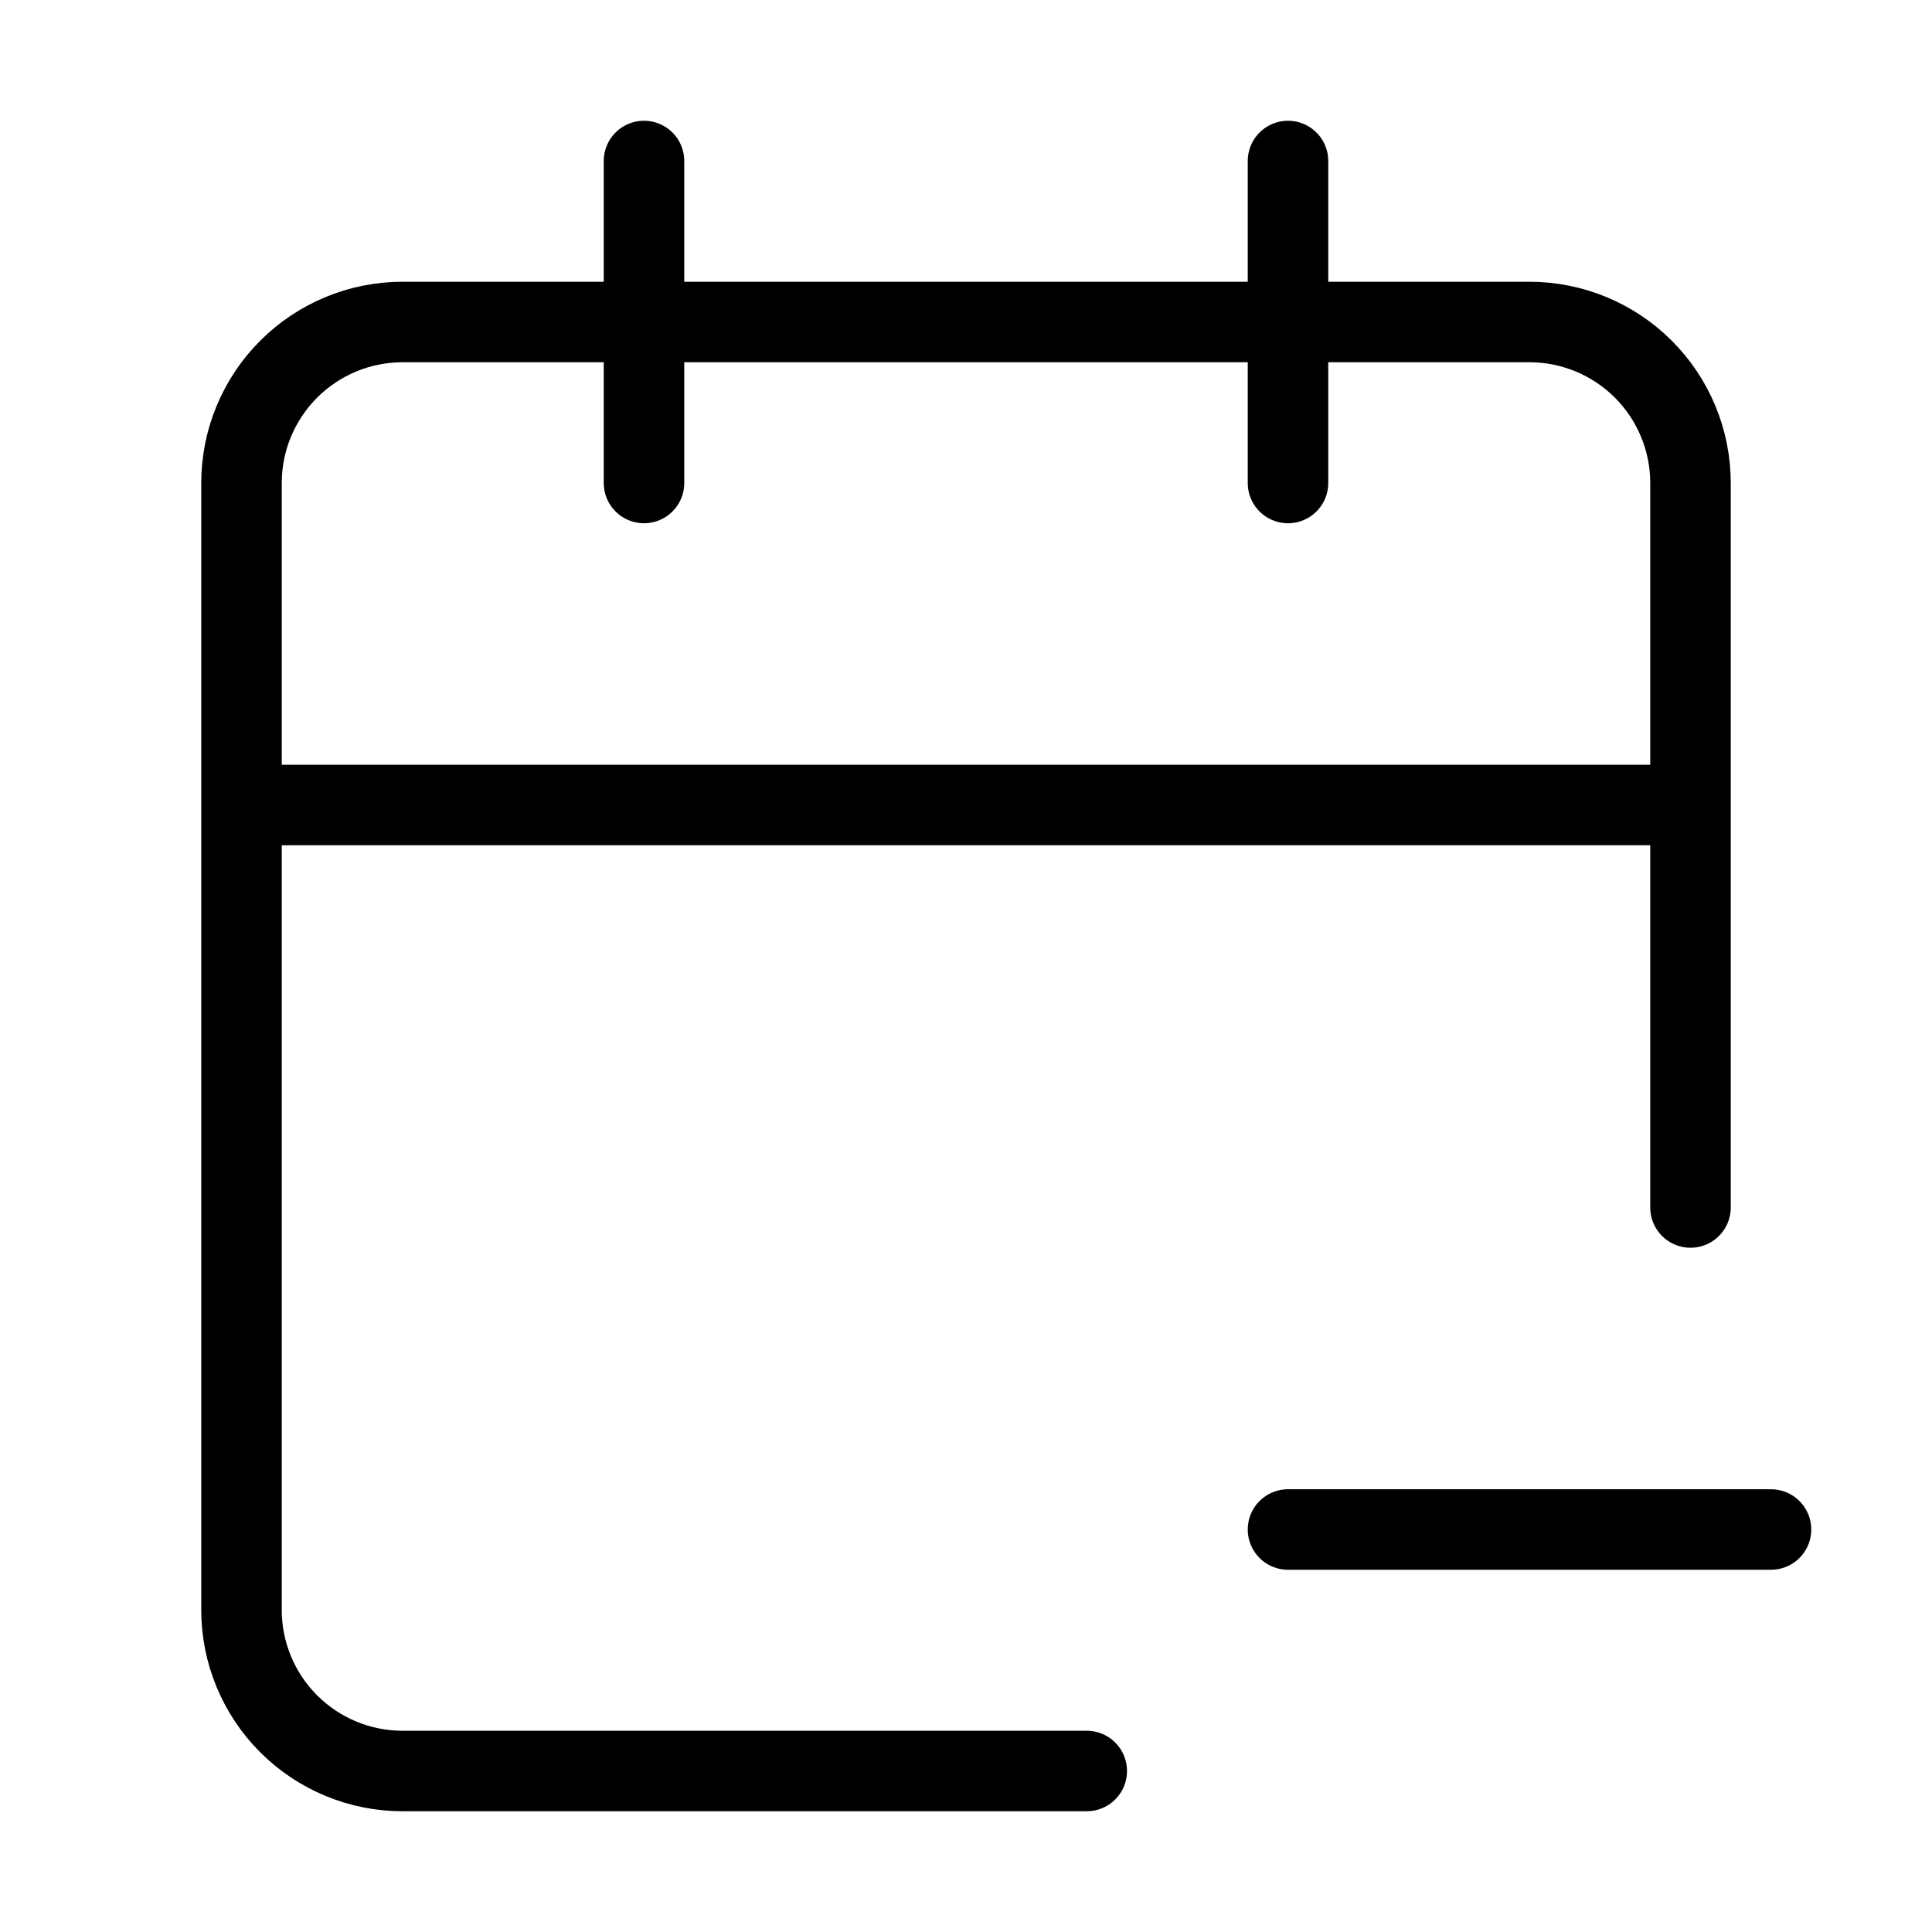 <svg width="24" height="24" viewBox="0 0 24 24" fill="none" xmlns="http://www.w3.org/2000/svg"><path d="M16 19H22M16 2V6M21 15V6C21 5.47 20.789 4.961 20.414 4.586 20.039 4.211 19.53 4 19 4H5C4.47 4 3.961 4.211 3.586 4.586 3.211 4.961 3 5.47 3 6V20C3 20.53 3.211 21.039 3.586 21.414 3.961 21.789 4.47 22 5 22H13.5M3 10H21M8 2V6" stroke="currentColor" stroke-linecap="round" stroke-linejoin="round"/></svg>